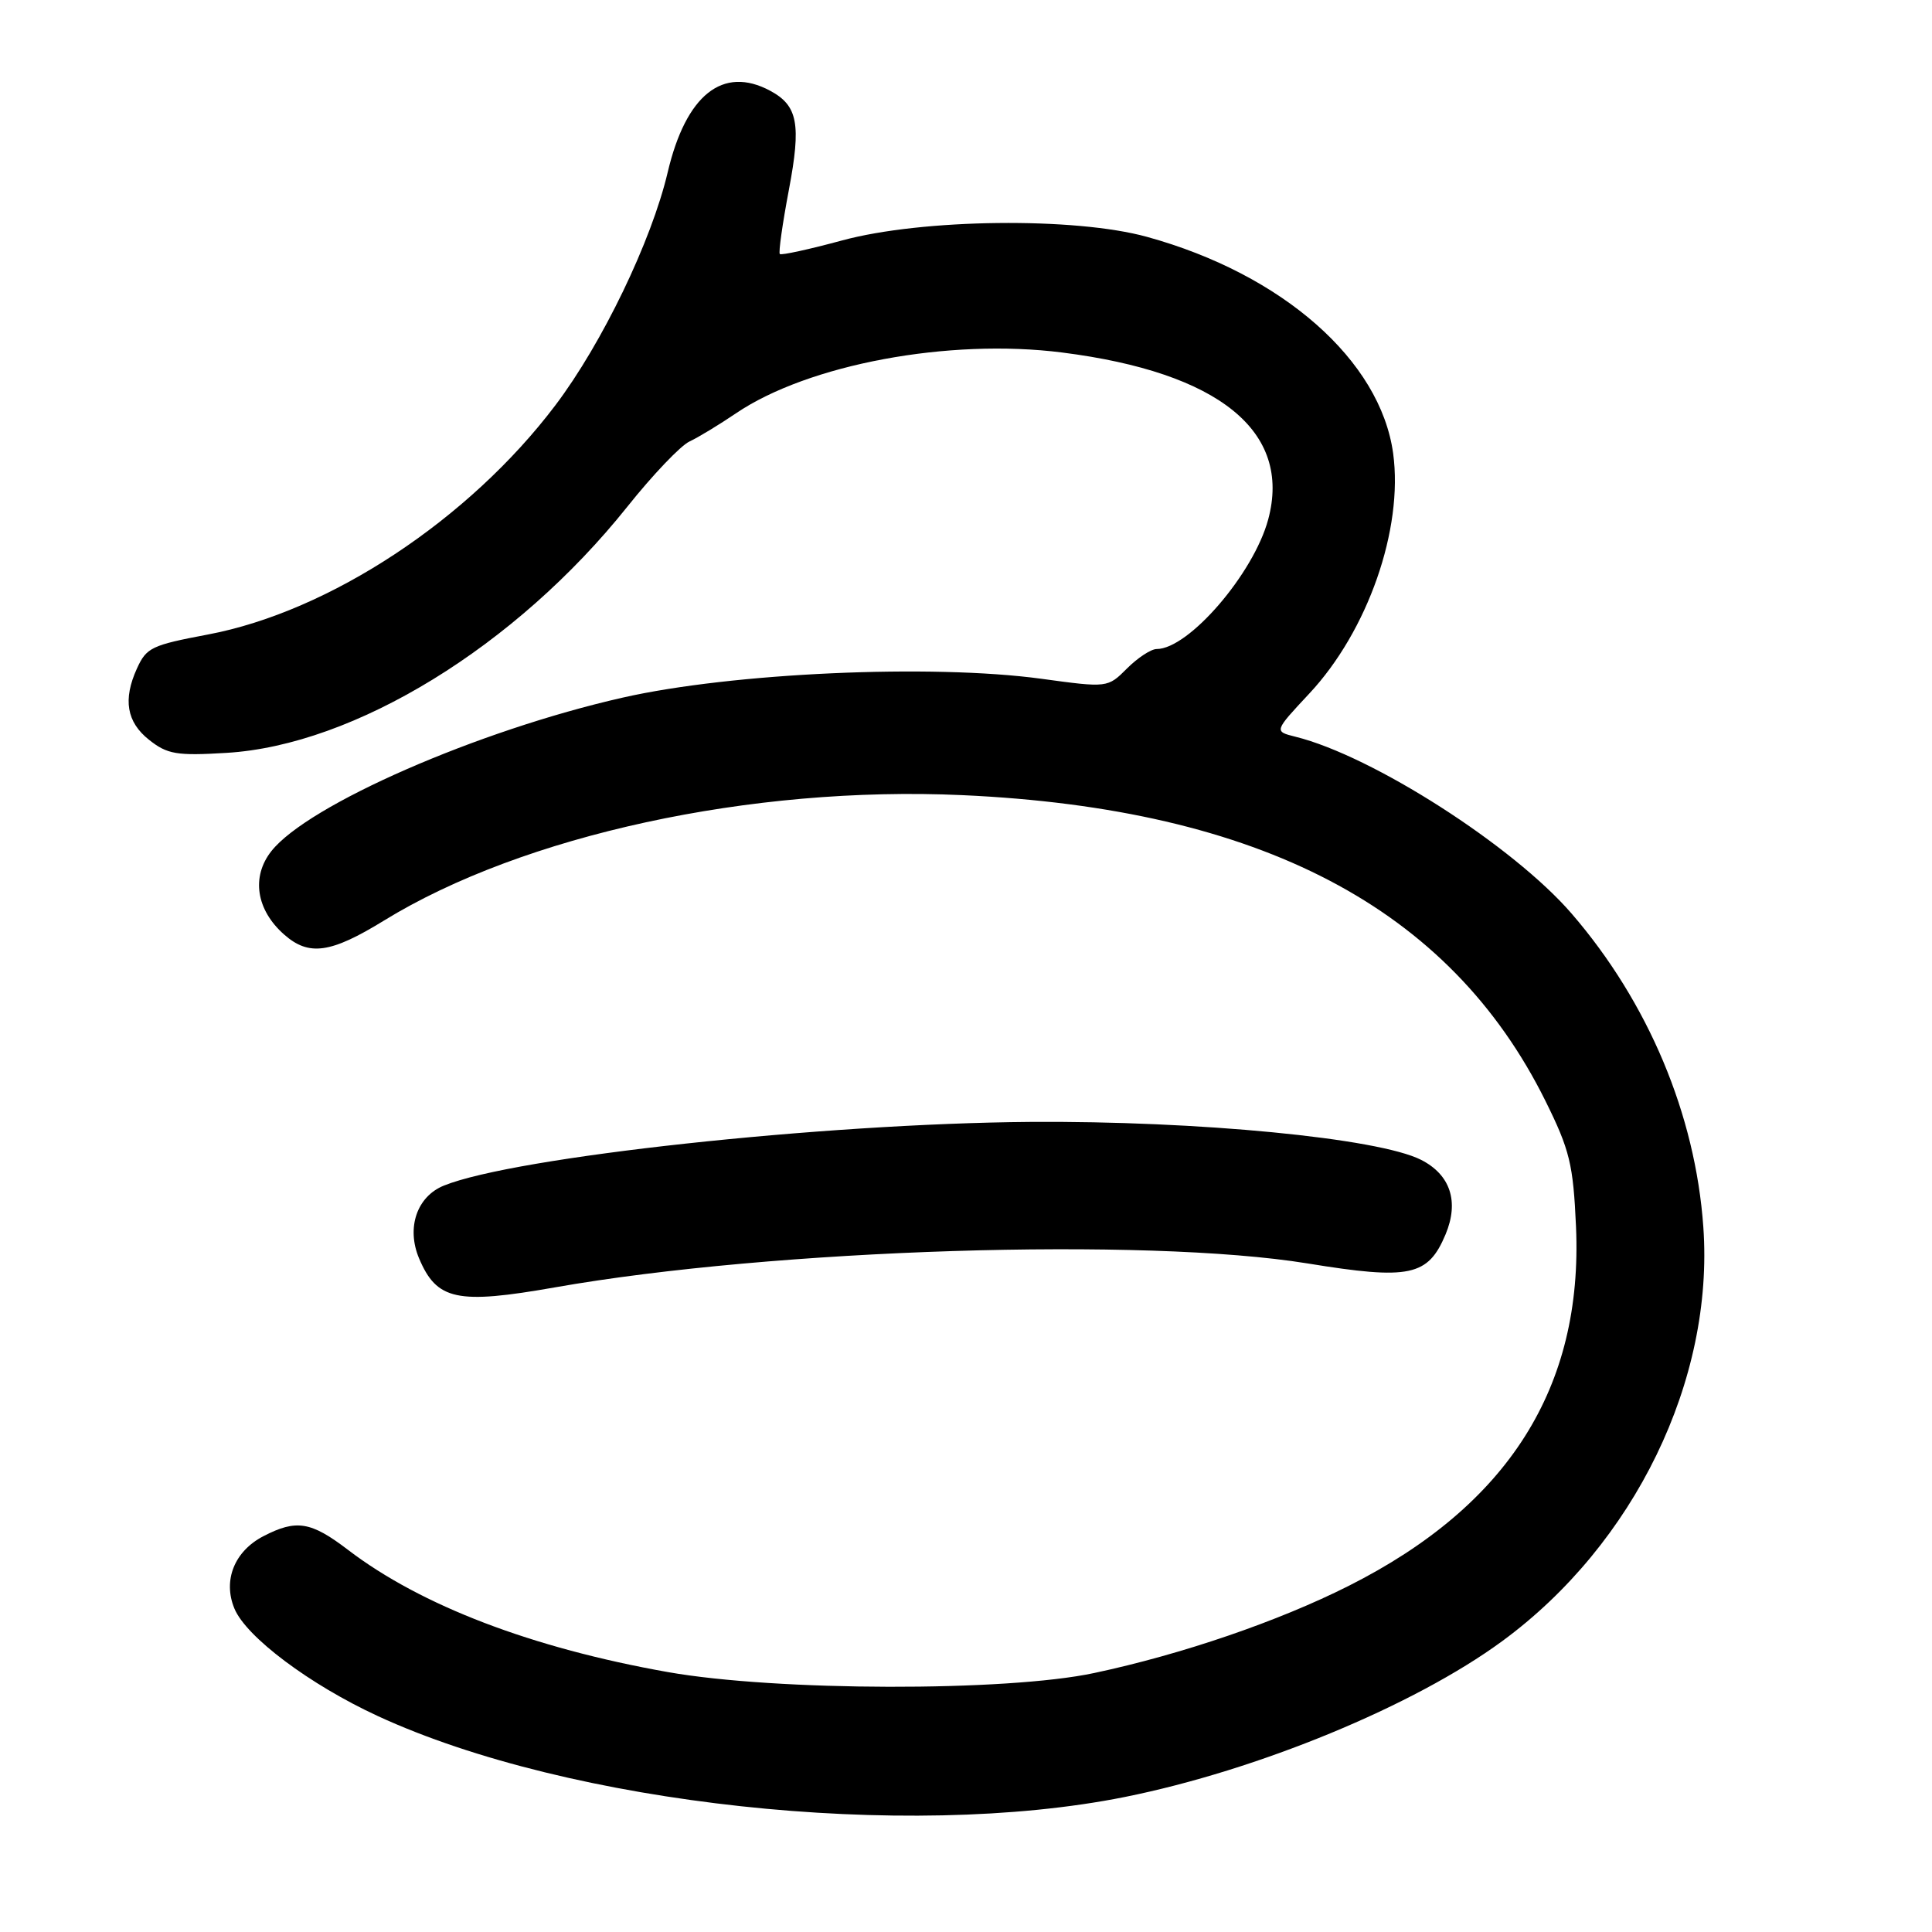 <?xml version="1.0" encoding="UTF-8" standalone="no"?>
<!DOCTYPE svg PUBLIC "-//W3C//DTD SVG 1.1//EN" "http://www.w3.org/Graphics/SVG/1.1/DTD/svg11.dtd" >
<svg xmlns="http://www.w3.org/2000/svg" xmlns:xlink="http://www.w3.org/1999/xlink" version="1.1" viewBox="0 0 256 256">
 <g >
 <path fill="currentColor"
d=" M 149.04 238.11 C 166.70 234.56 187.39 226.02 199.05 217.46 C 216.58 204.60 227.14 182.85 225.70 162.59 C 224.65 147.69 218.40 132.82 208.26 121.07 C 200.53 112.11 181.87 100.15 171.65 97.62 C 168.81 96.91 168.81 96.91 173.47 91.92 C 181.24 83.62 185.96 70.10 184.60 60.08 C 182.91 47.76 169.95 36.34 152.00 31.39 C 142.43 28.74 122.20 28.98 111.58 31.86 C 107.23 33.04 103.51 33.85 103.33 33.66 C 103.14 33.47 103.68 29.65 104.53 25.16 C 106.18 16.44 105.72 13.99 102.04 12.02 C 95.78 8.67 90.89 12.56 88.47 22.84 C 86.33 31.93 79.79 45.50 73.59 53.70 C 62.15 68.84 43.66 81.04 27.53 84.08 C 20.07 85.49 19.41 85.81 18.15 88.57 C 16.27 92.69 16.78 95.68 19.75 98.03 C 22.17 99.95 23.41 100.16 30.00 99.76 C 46.98 98.75 68.35 85.63 83.11 67.16 C 86.47 62.94 90.18 59.05 91.36 58.50 C 92.54 57.95 95.30 56.27 97.50 54.78 C 107.08 48.28 125.73 44.80 140.75 46.71 C 161.55 49.35 171.19 57.17 168.04 68.84 C 166.11 76.01 157.51 86.00 153.26 86.00 C 152.52 86.00 150.75 87.16 149.34 88.57 C 146.77 91.14 146.77 91.14 137.98 89.94 C 123.45 87.96 97.00 89.15 82.50 92.44 C 63.34 96.78 40.78 106.65 35.95 112.79 C 33.27 116.19 33.95 120.58 37.66 123.84 C 40.94 126.73 43.82 126.32 50.88 121.98 C 69.27 110.67 99.57 104.09 127.50 105.36 C 167.01 107.15 192.09 120.30 204.77 145.86 C 208.01 152.40 208.46 154.28 208.83 162.55 C 209.76 183.85 199.87 199.48 178.70 210.14 C 169.40 214.83 156.65 219.20 145.00 221.68 C 133.37 224.17 102.86 224.10 88.50 221.56 C 70.50 218.37 55.80 212.76 46.12 205.37 C 41.20 201.61 39.27 201.29 34.91 203.55 C 31.06 205.54 29.51 209.41 31.06 213.14 C 32.62 216.91 41.06 223.23 50.07 227.39 C 75.46 239.12 119.99 243.94 149.04 238.11 Z  M 73.55 170.58 C 102.53 165.48 151.76 163.92 173.25 167.41 C 186.81 169.62 189.22 169.11 191.55 163.55 C 193.36 159.21 192.18 155.65 188.29 153.68 C 182.62 150.81 158.78 148.50 136.50 148.66 C 109.00 148.87 68.19 153.30 58.81 157.10 C 55.24 158.55 53.83 162.68 55.52 166.72 C 57.87 172.30 60.55 172.87 73.55 170.58 Z "/>
</g>
</svg>